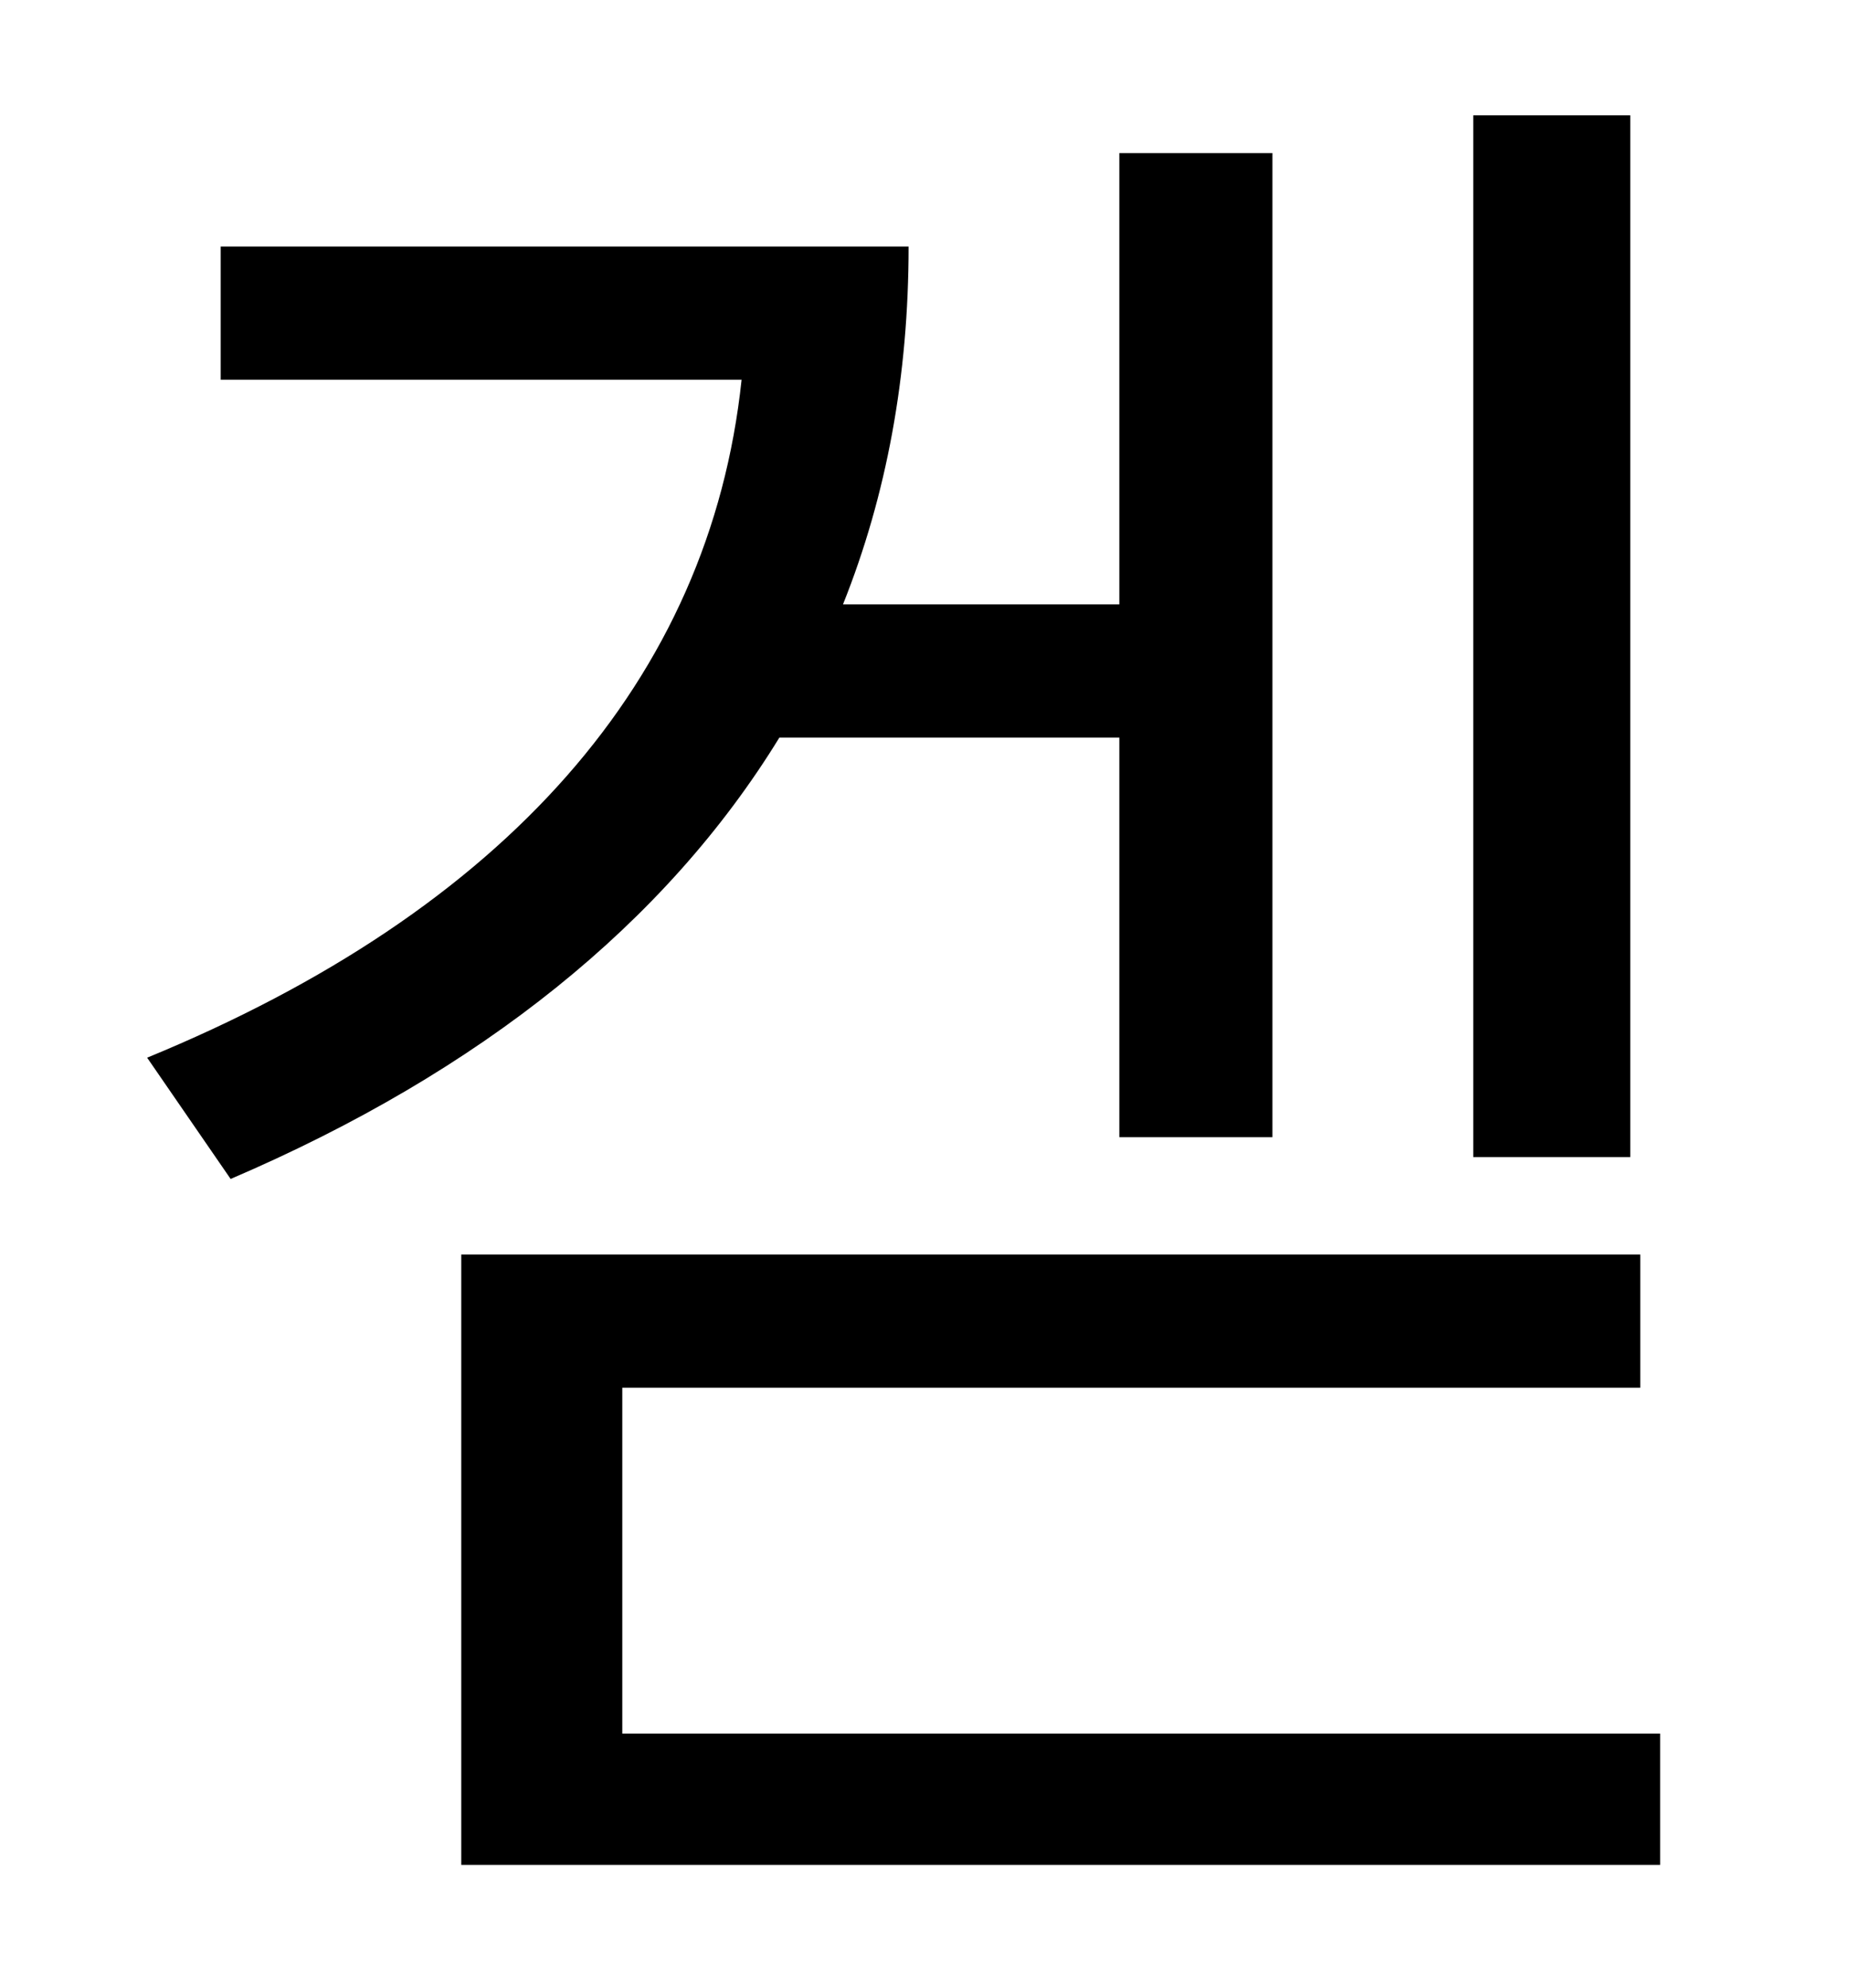 <?xml version="1.0" standalone="no"?>
<!DOCTYPE svg PUBLIC "-//W3C//DTD SVG 1.1//EN" "http://www.w3.org/Graphics/SVG/1.1/DTD/svg11.dtd" >
<svg xmlns="http://www.w3.org/2000/svg" xmlns:xlink="http://www.w3.org/1999/xlink" version="1.1" viewBox="-10 0 930 1000">
   <path fill="currentColor"
d="M810 58v524h-79v-524h79zM553 371h-171c-57 93 -150 168 -276 222l-42 -61c180 -74 283 -190 299 -341h-262v-67h346c0 65 -11 125 -33 180h139v-227h77v495h-77v-201zM303 872h522v66h-603v-307h593v67h-512v174z" />
</svg>
